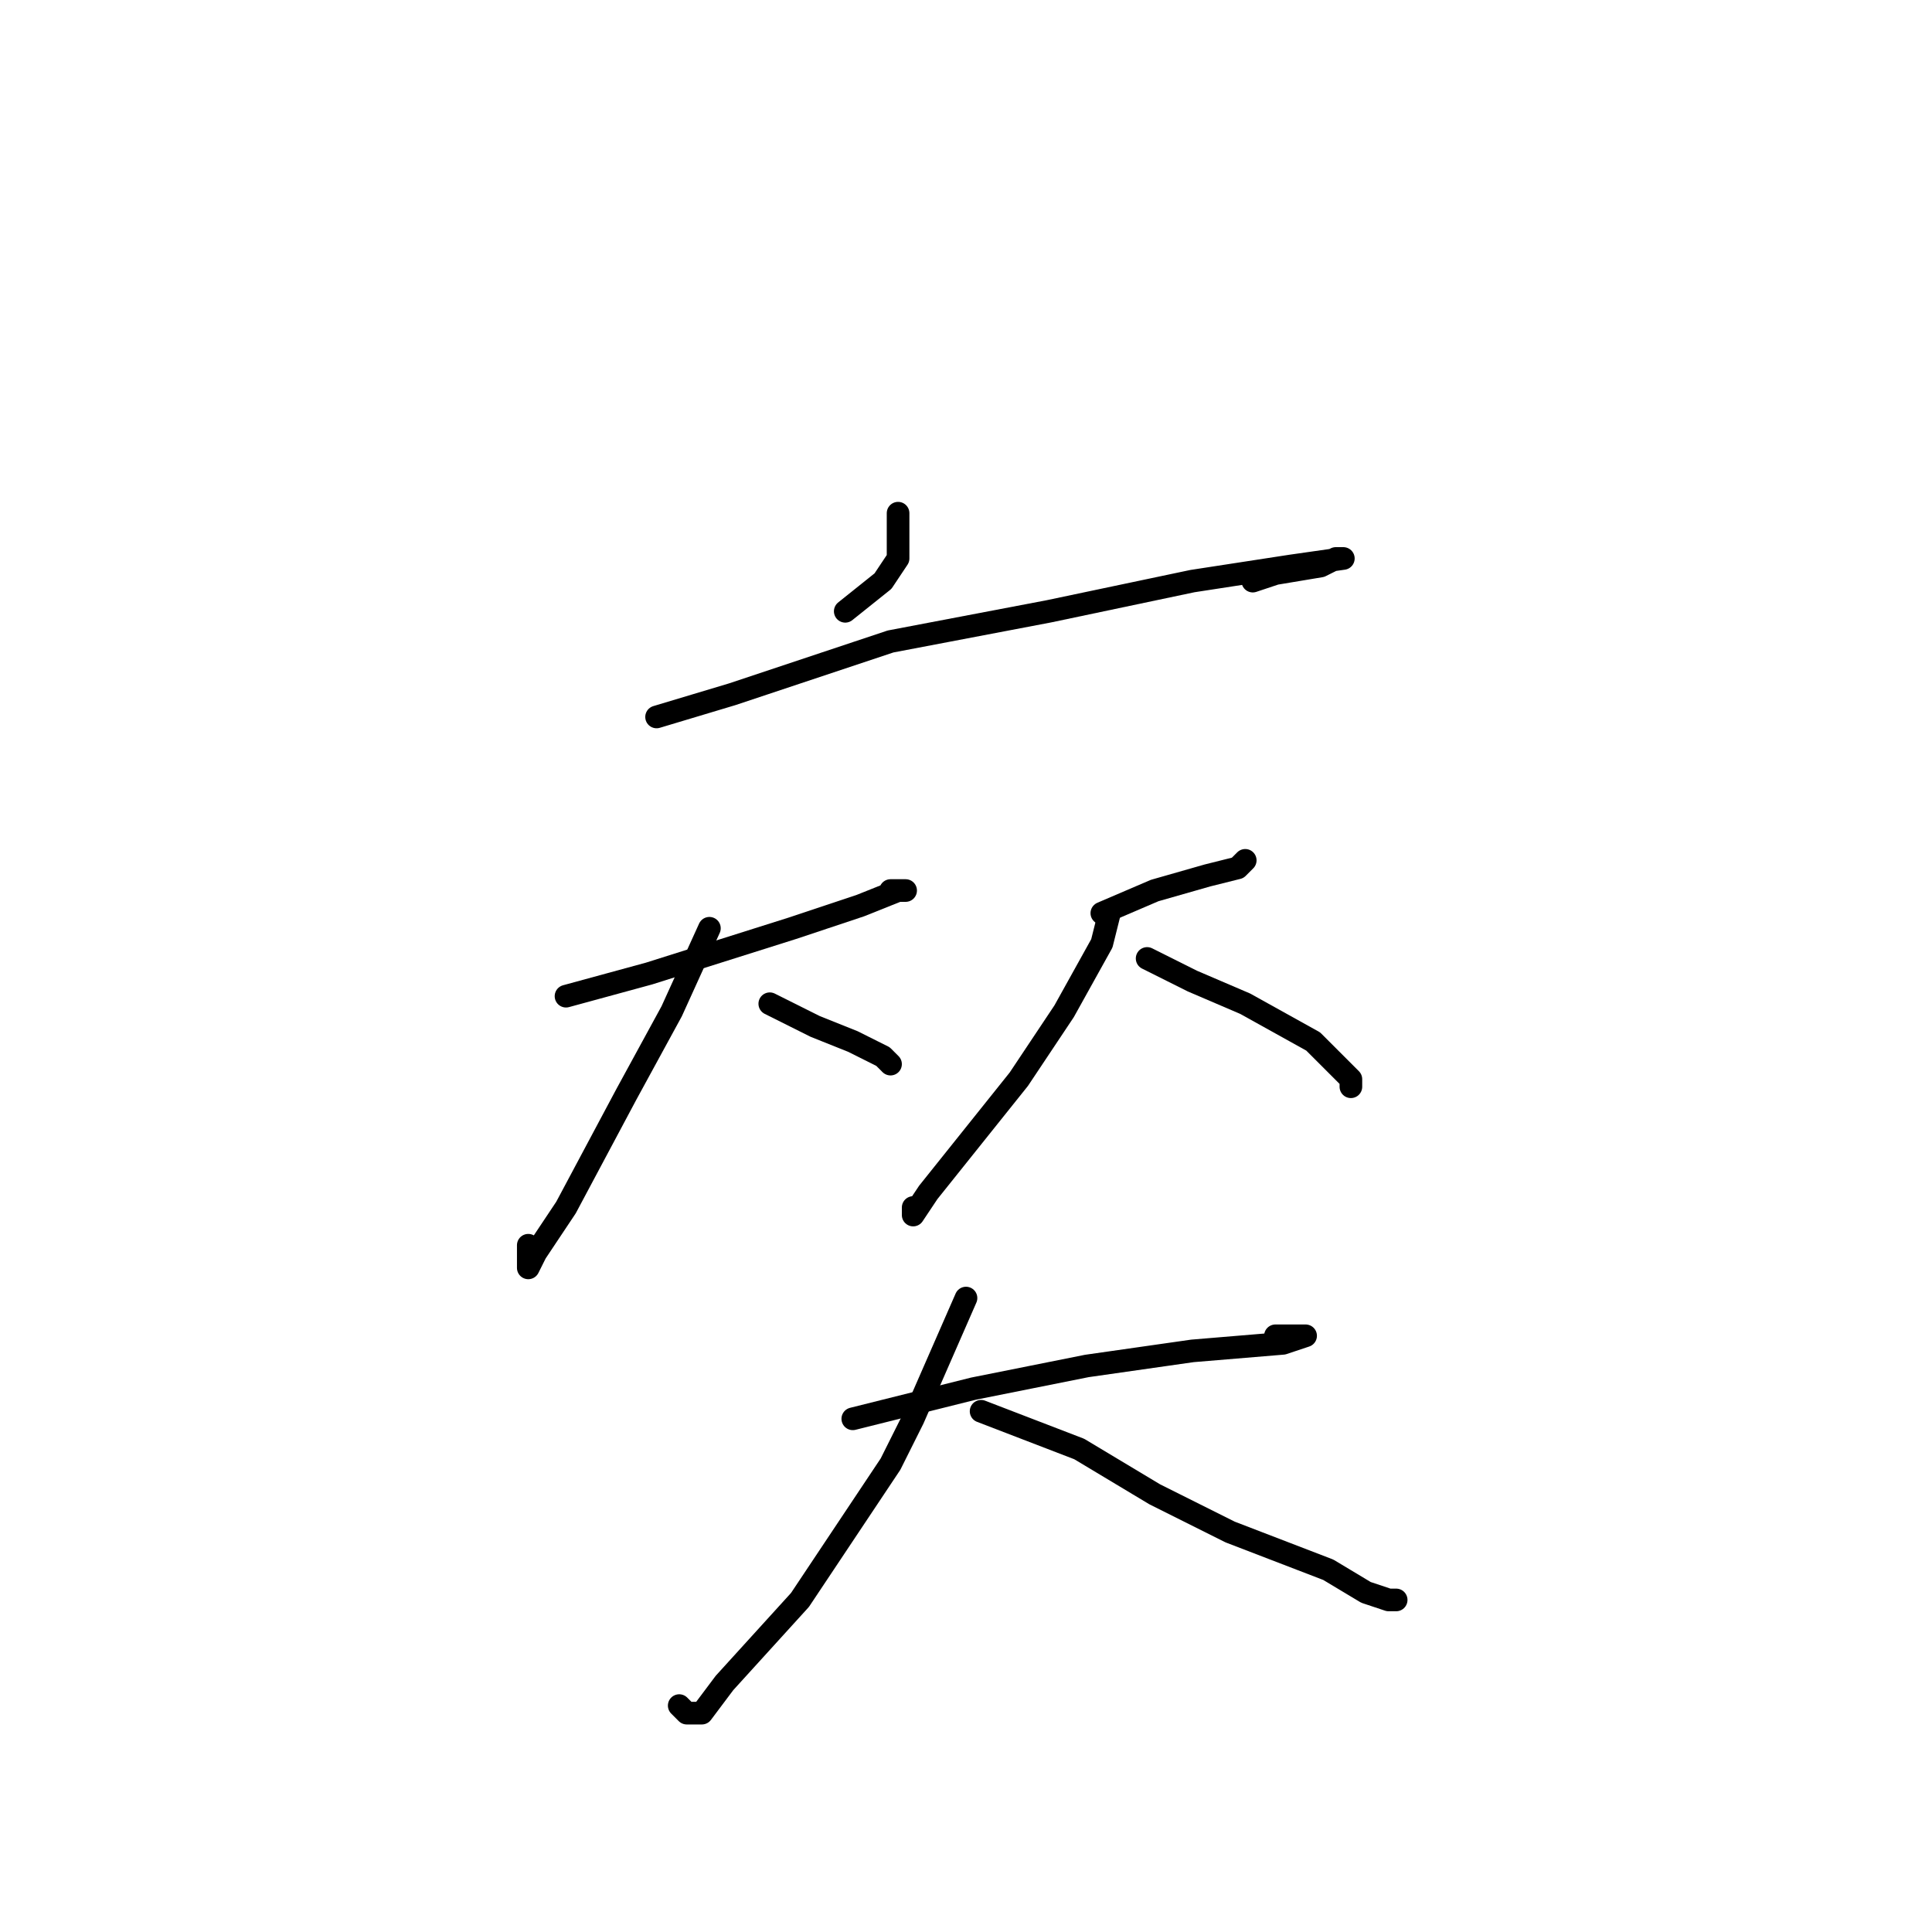 <?xml version="1.0" standalone="no"?>
    <svg width="256" height="256" xmlns="http://www.w3.org/2000/svg" version="1.1">
    <polyline stroke="black" stroke-width="3" stroke-linecap="round" fill="transparent" stroke-linejoin="round" points="119 68 119 72 119 74 117 77 112 81 112 81 " />
        <polyline stroke="black" stroke-width="3" stroke-linecap="round" fill="transparent" stroke-linejoin="round" points="87 95 97 92 118 85 139 81 158 77 171 75 178 74 177 74 175 75 169 76 166 77 166 77 " />
        <polyline stroke="black" stroke-width="3" stroke-linecap="round" fill="transparent" stroke-linejoin="round" points="75 132 86 129 105 123 114 120 119 118 120 118 119 118 118 118 118 118 " />
        <polyline stroke="black" stroke-width="3" stroke-linecap="round" fill="transparent" stroke-linejoin="round" points="94 123 89 134 83 145 75 160 71 166 70 168 70 167 70 165 70 165 " />
        <polyline stroke="black" stroke-width="3" stroke-linecap="round" fill="transparent" stroke-linejoin="round" points="102 133 108 136 113 138 117 140 118 141 118 141 " />
        <polyline stroke="black" stroke-width="3" stroke-linecap="round" fill="transparent" stroke-linejoin="round" points="146 121 153 118 160 116 164 115 165 114 165 114 " />
        <polyline stroke="black" stroke-width="3" stroke-linecap="round" fill="transparent" stroke-linejoin="round" points="147 121 146 125 141 134 135 143 131 148 123 158 121 161 121 160 121 160 " />
        <polyline stroke="black" stroke-width="3" stroke-linecap="round" fill="transparent" stroke-linejoin="round" points="152 127 158 130 165 133 174 138 177 141 179 143 179 144 179 144 " />
        <polyline stroke="black" stroke-width="3" stroke-linecap="round" fill="transparent" stroke-linejoin="round" points="113 188 129 184 144 181 158 179 170 178 173 177 172 177 169 177 169 177 " />
        <polyline stroke="black" stroke-width="3" stroke-linecap="round" fill="transparent" stroke-linejoin="round" points="128 172 121 188 118 194 106 212 96 223 93 227 91 227 90 226 90 226 " />
        <polyline stroke="black" stroke-width="3" stroke-linecap="round" fill="transparent" stroke-linejoin="round" points="130 187 143 192 153 198 163 203 176 208 181 211 184 212 185 212 185 212 " />
        </svg>